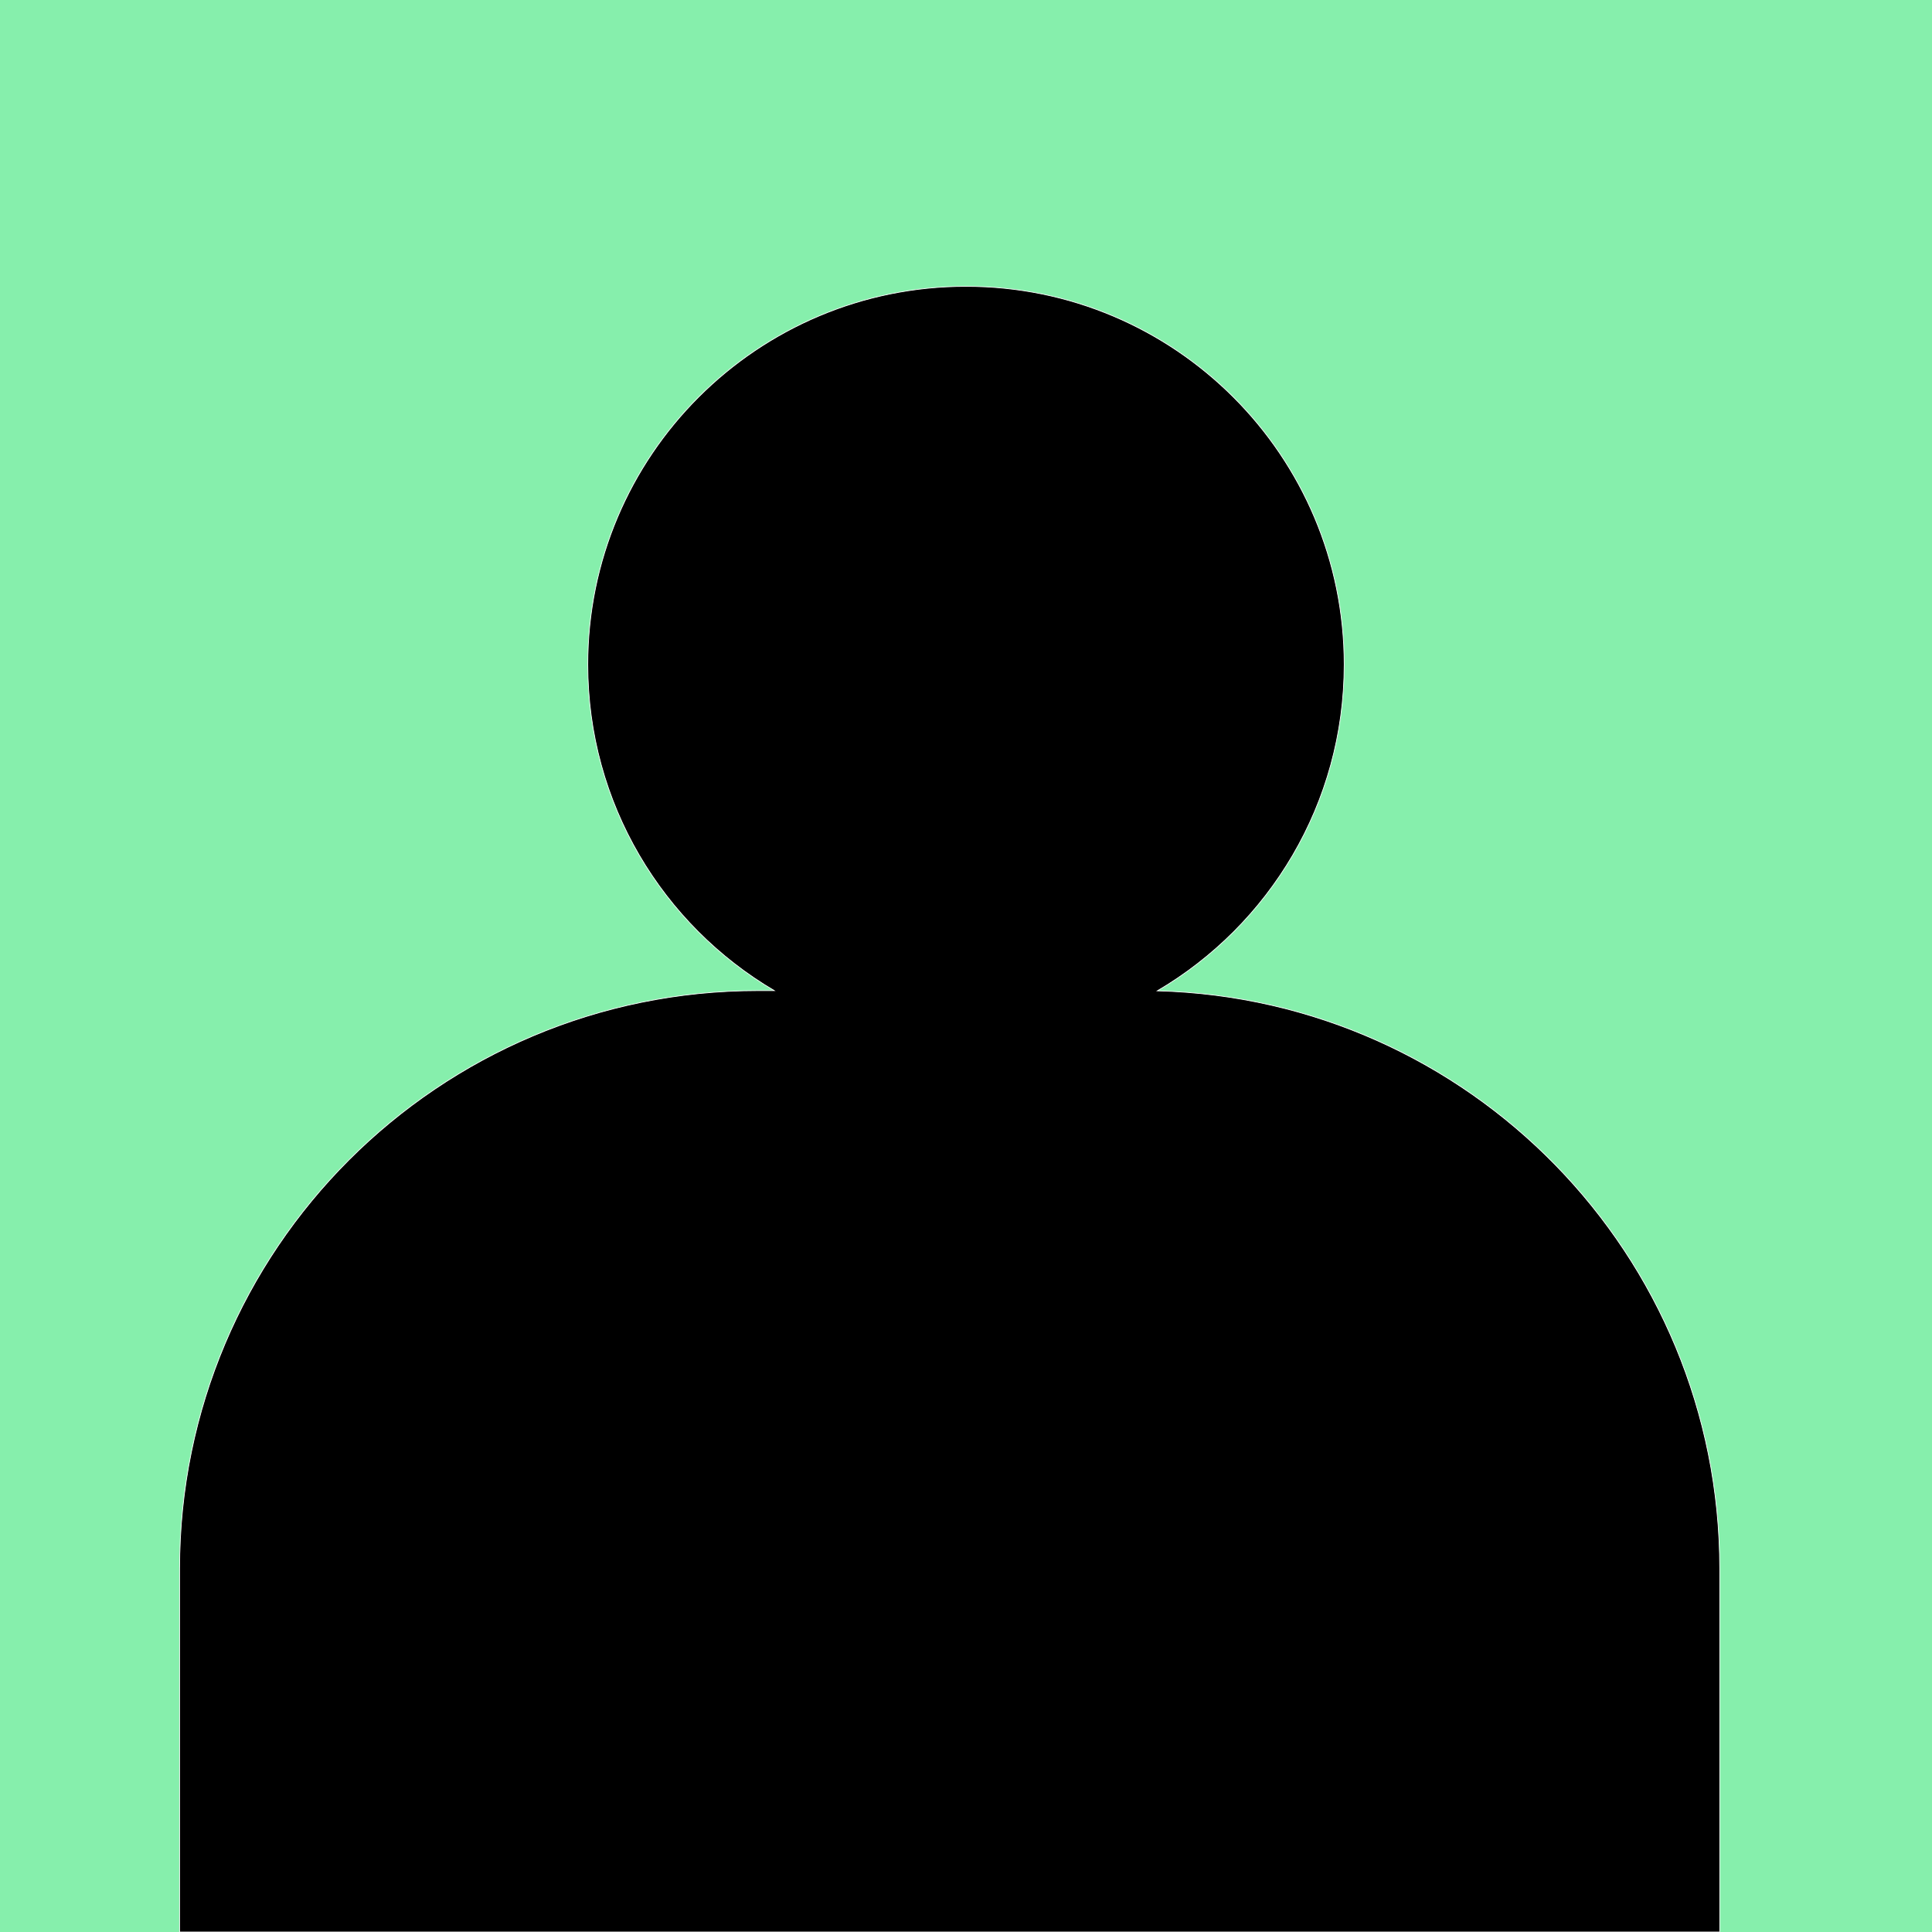 <svg xmlns="http://www.w3.org/2000/svg" viewBox="0 0 2693.33 2693.84"><rect x="0" y="0" width="2693.33" height="2693.84" fill="#808080" stroke="none"/><defs><style>.cls-1{fill:#86efac;}.cls-2{stroke:#fff;stroke-miterlimit:10;}</style></defs><title>personHead</title><g id="Layer_2" data-name="Layer 2"><g id="Layer_1-2" data-name="Layer 1"><rect class="cls-1" width="2693.33" height="2693.34"/><path class="cls-2" d="M2397.43,2186.89v506.45H250.37V2186.89c0-445.08,360.81-805.89,805.88-805.89h23.15c-155.58-91.66-260-260.92-260-454.57,0-291.18,236.05-527.23,527.24-527.23S1873.9,635.25,1873.9,926.43c0,193.85-104.61,363.27-260.47,454.86C2048.4,1392.89,2397.43,1749.13,2397.43,2186.89Z"/></g></g></svg>
